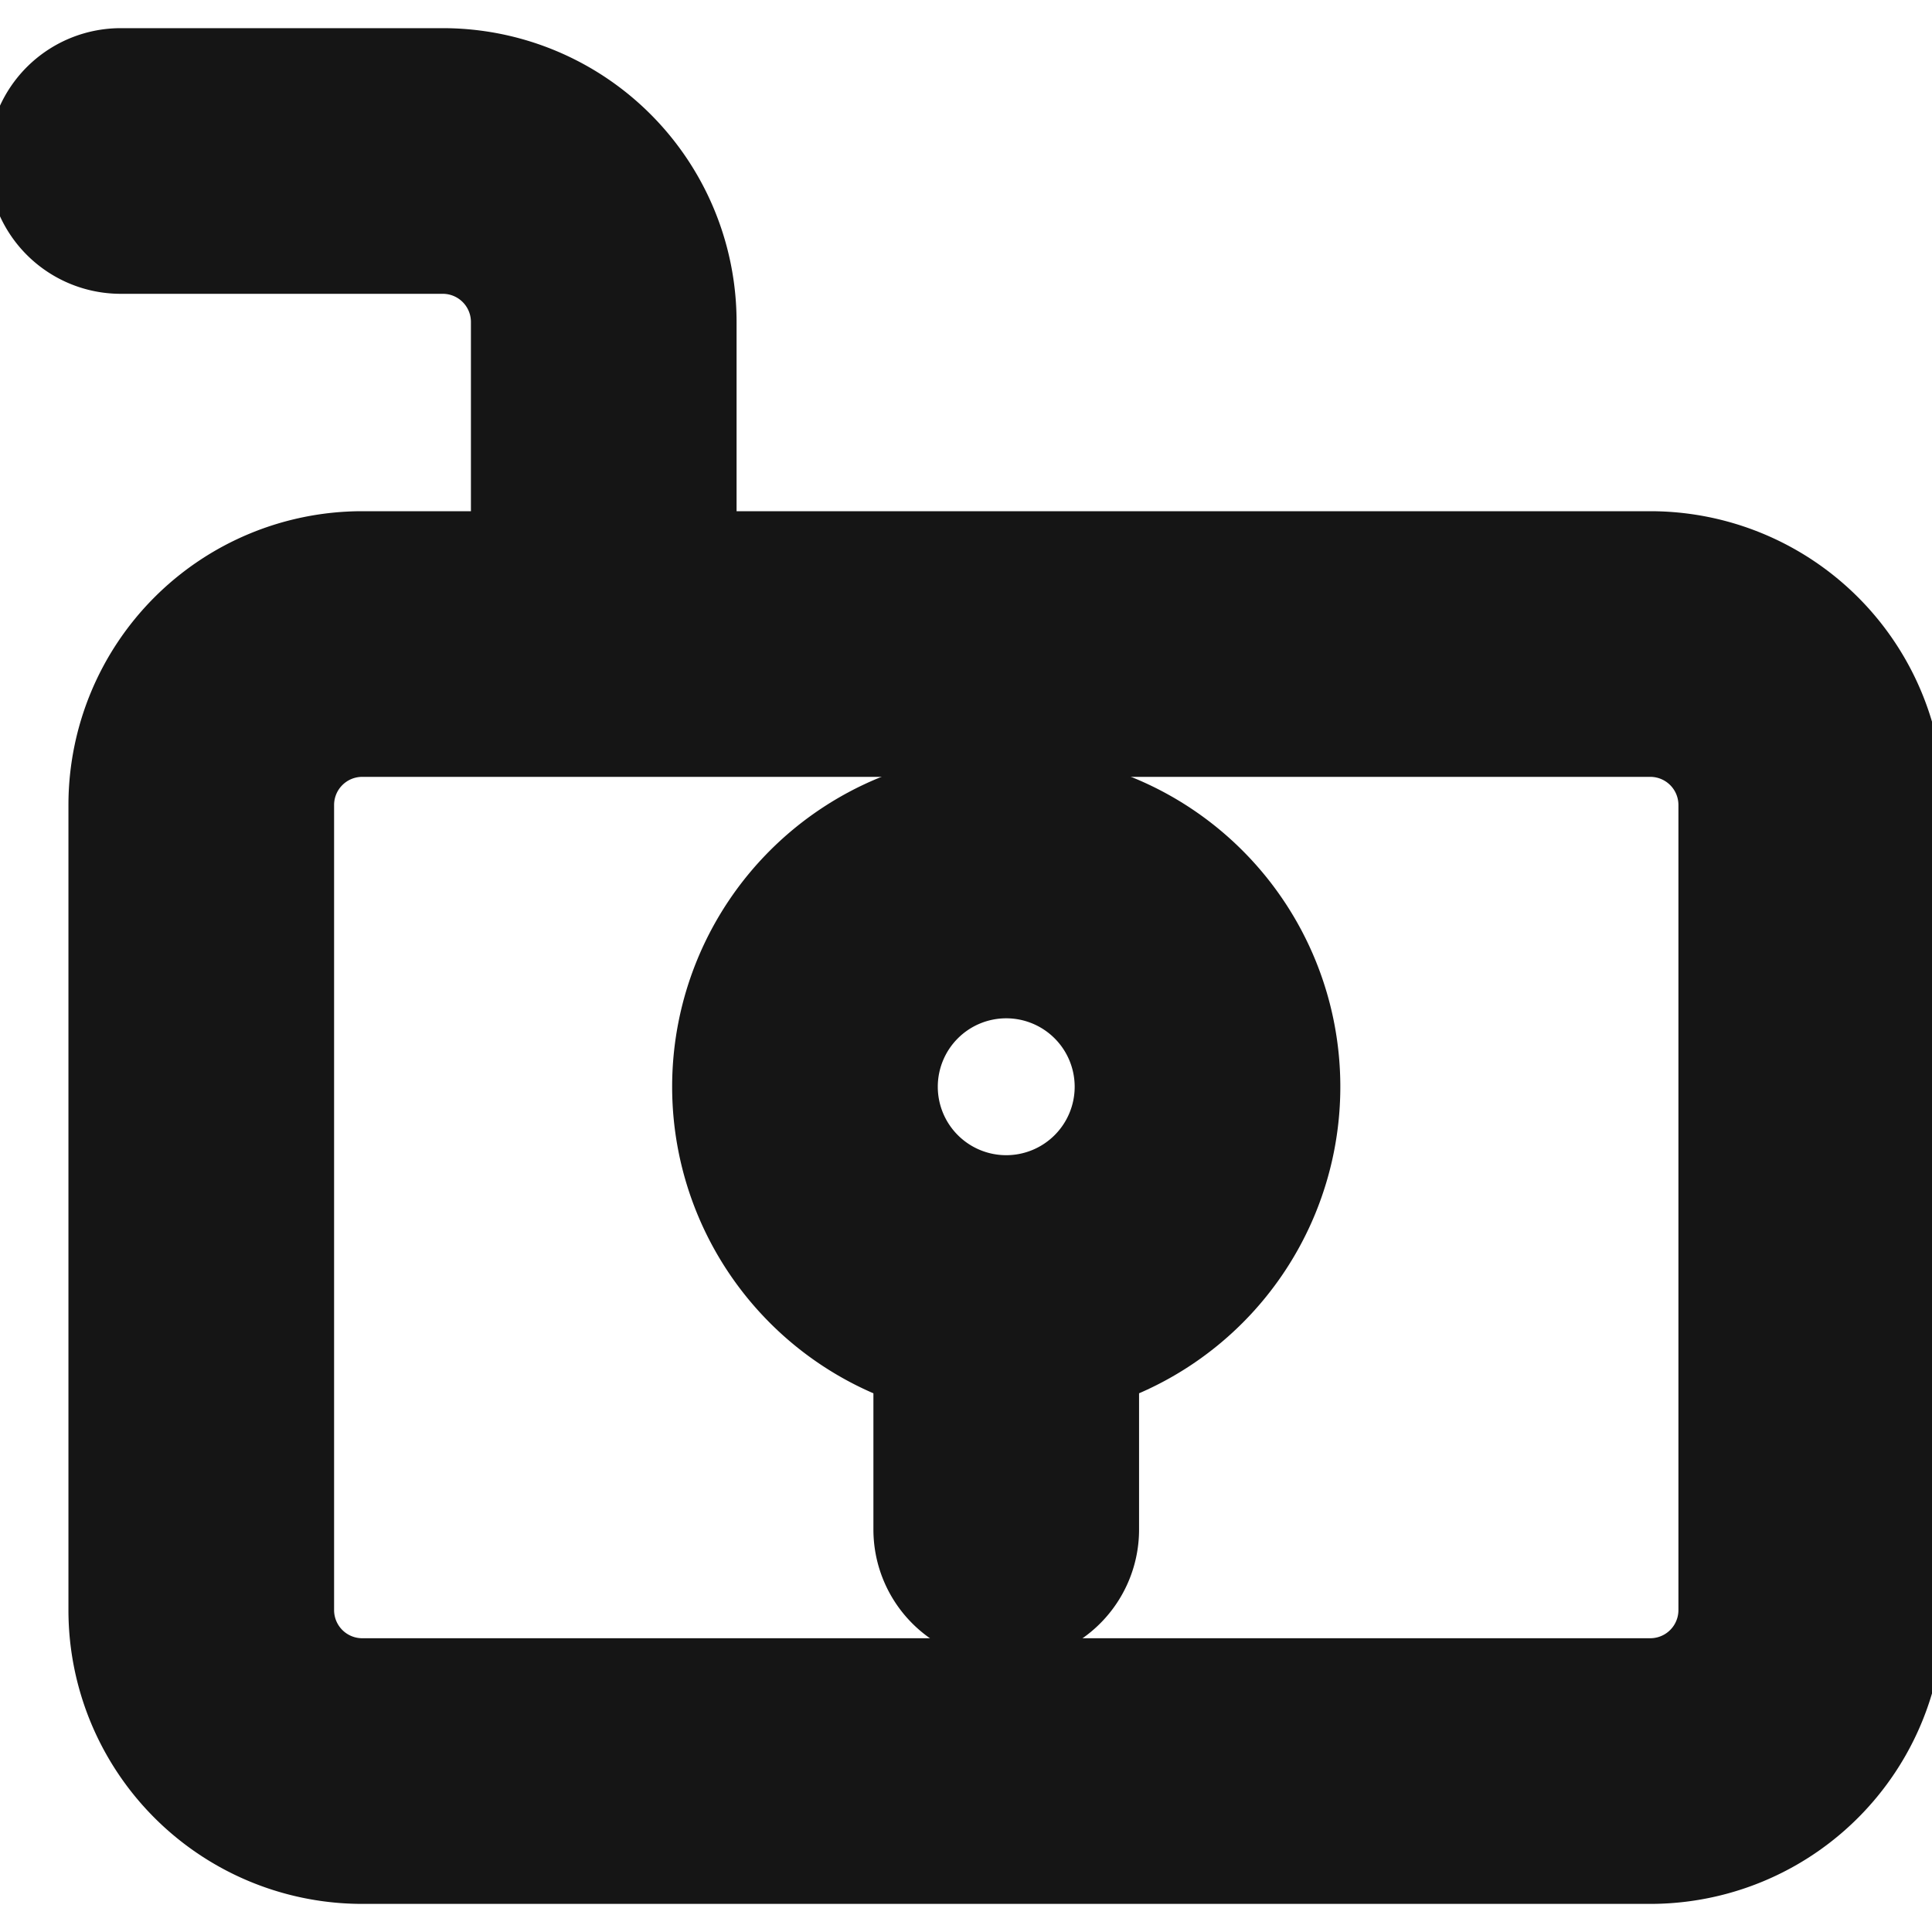 <svg xmlns="http://www.w3.org/2000/svg" width="40" height="40" fill="none" viewBox="0 0 40 40">
  <path stroke="#151515" stroke-linecap="round" stroke-linejoin="round" stroke-width="5.5" d="M34.167 13.334H7.5a3.333 3.333 0 00-3.333 3.333v16.666A3.333 3.333 0 007.5 36.668h26.667a3.333 3.333 0 003.333-3.334V16.668a3.333 3.333 0 00-3.333-3.334zM2.5 3.333h6.667A3.333 3.333 0 0112.5 6.668v6.483"/>
  <path stroke="#151515" stroke-linecap="round" stroke-linejoin="round" stroke-width="5.5" d="M20.833 26.667a4.167 4.167 0 100-8.334 4.167 4.167 0 000 8.334zM20.833 26.667v5"/>
</svg>
